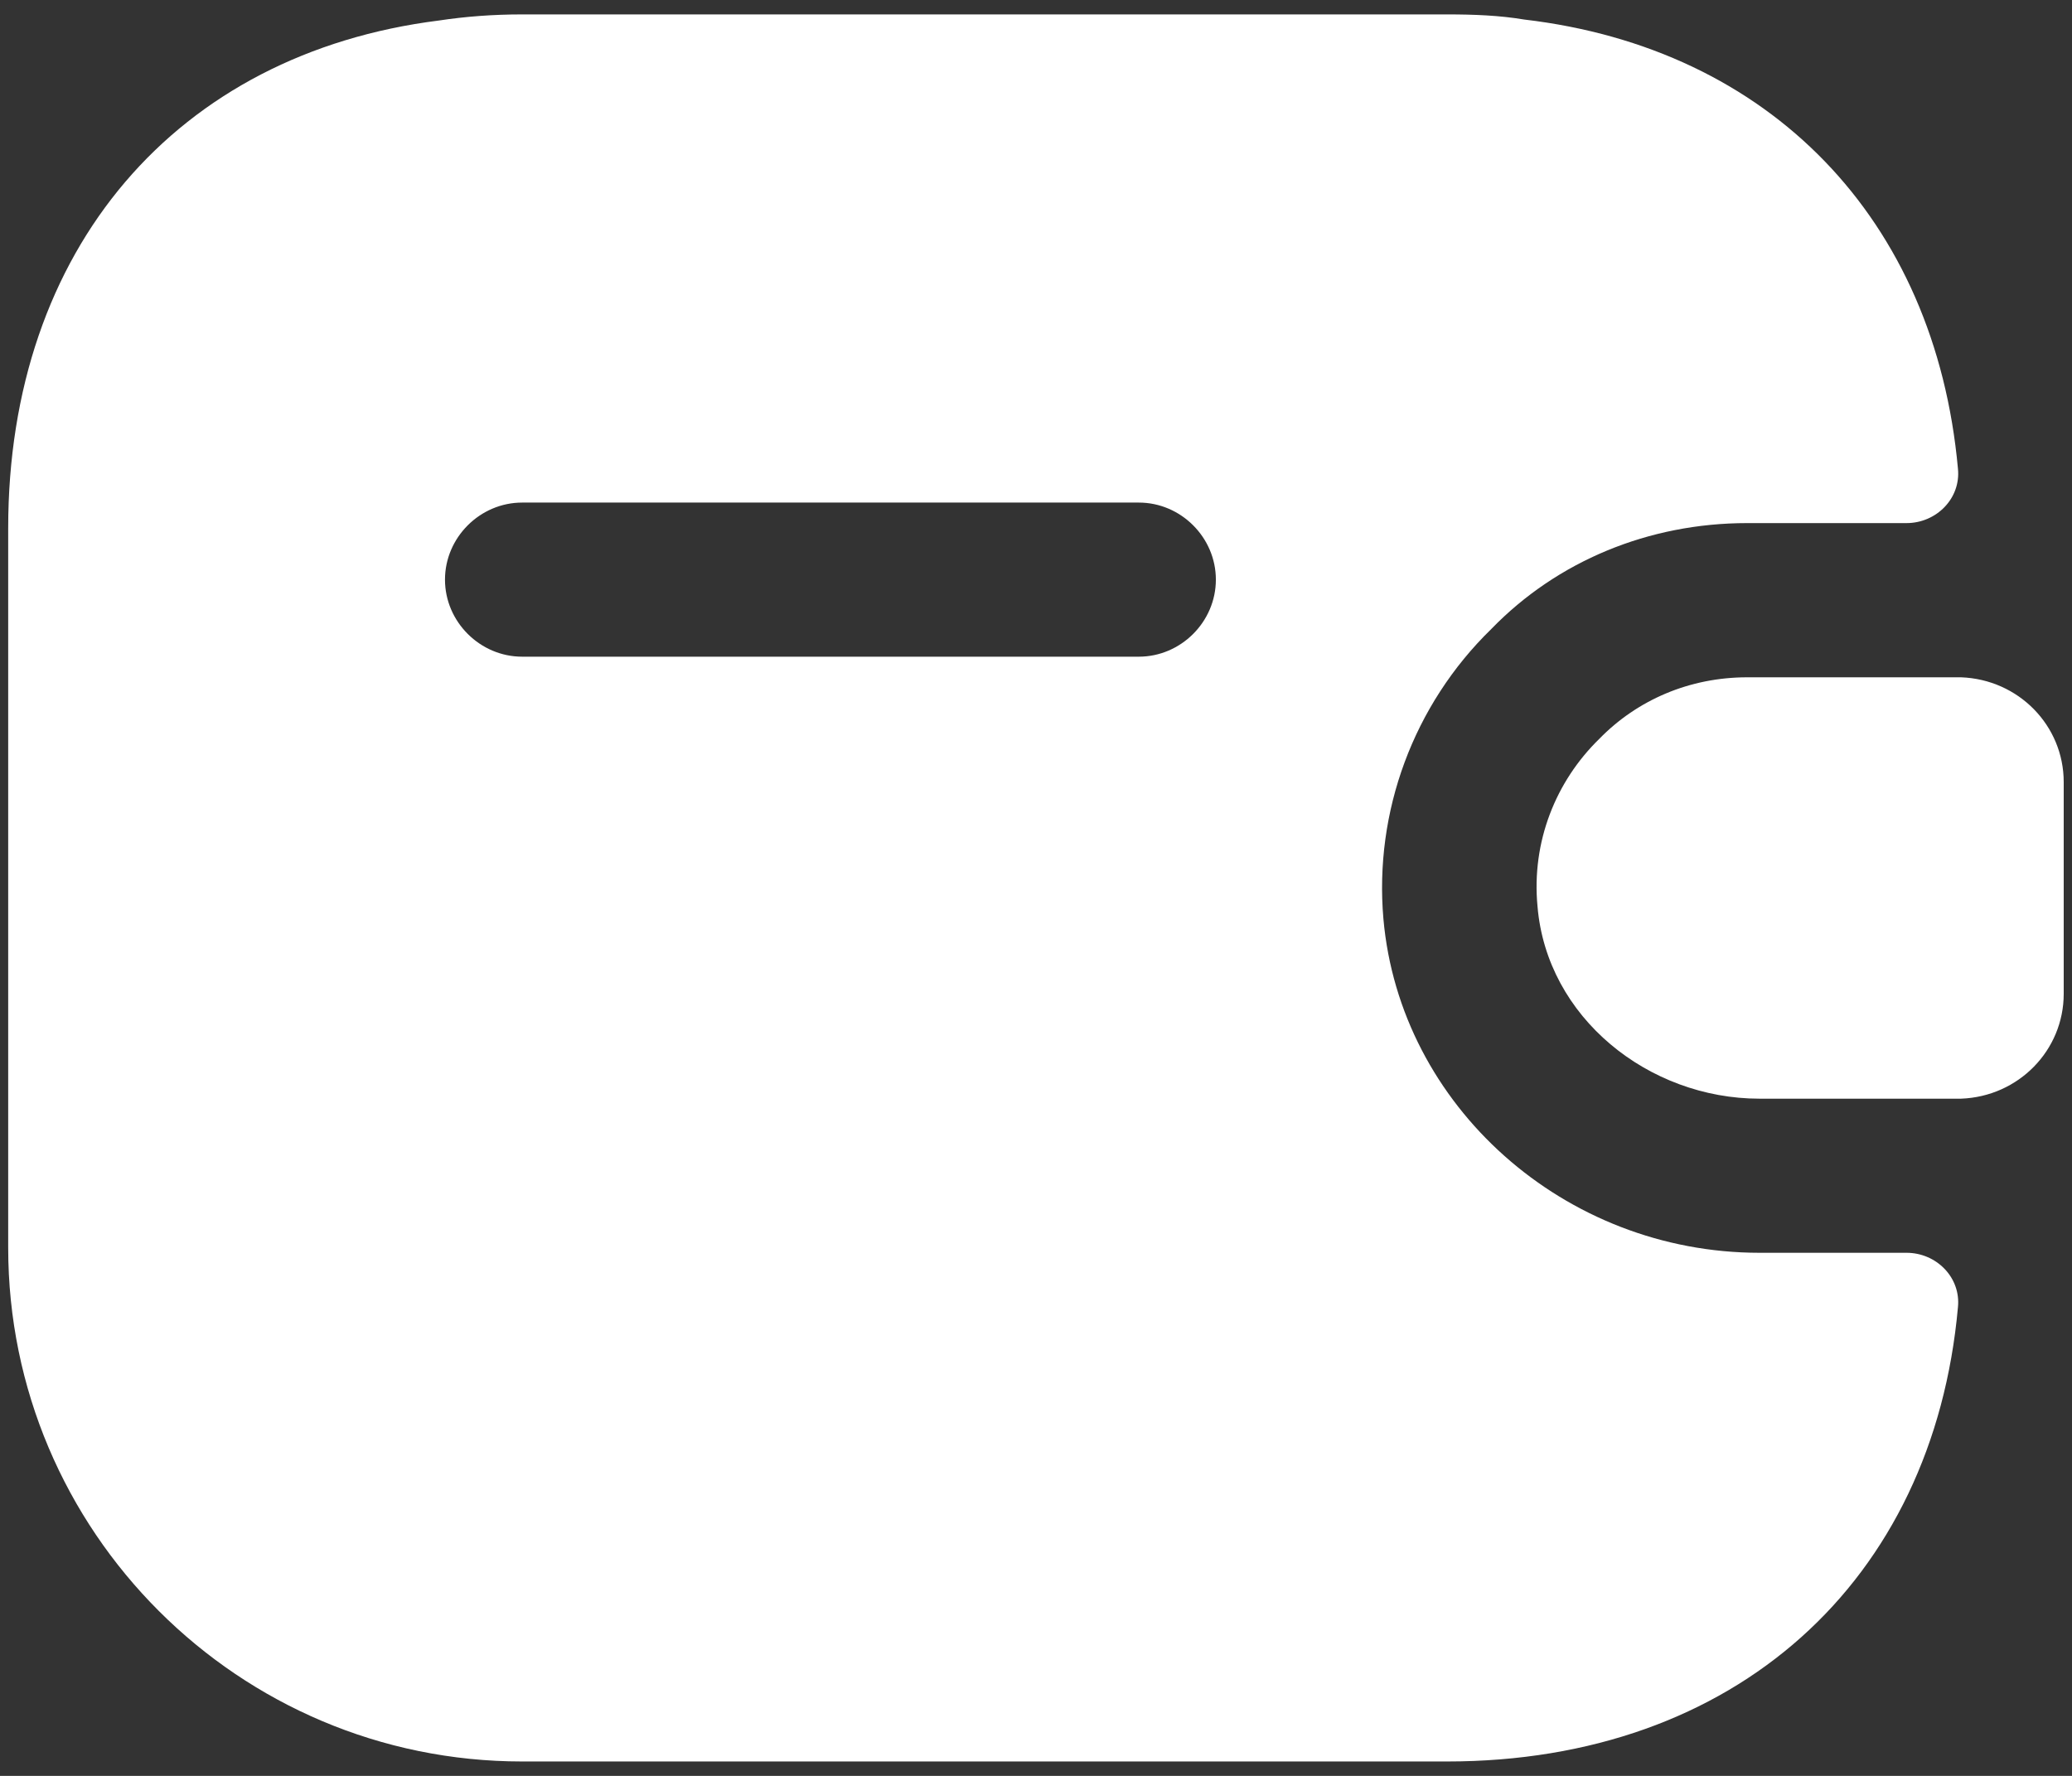 <svg width="21" height="18" viewBox="0 0 21 18" fill="none" xmlns="http://www.w3.org/2000/svg">
<rect x="0" y="0" width="21" height="18" fill="#333333" stroke="none"/>
<path d="M20.916 7.927V10.073C20.916 10.646 20.458 11.115 19.875 11.136H17.833C16.708 11.136 15.677 10.313 15.583 9.188C15.52 8.531 15.77 7.917 16.208 7.49C16.593 7.094 17.125 6.865 17.708 6.865H19.875C20.458 6.886 20.916 7.354 20.916 7.927Z" fill="white"/>
<path d="M19.323 12.698H17.833C15.854 12.698 14.188 11.208 14.021 9.313C13.927 8.229 14.323 7.146 15.115 6.375C15.781 5.688 16.708 5.302 17.708 5.302H19.323C19.625 5.302 19.875 5.052 19.844 4.75C19.614 2.219 17.938 0.49 15.448 0.198C15.198 0.156 14.938 0.146 14.667 0.146H5.292C5 0.146 4.719 0.167 4.448 0.208C1.792 0.542 0.083 2.521 0.083 5.354V12.646C0.083 15.521 2.417 17.854 5.292 17.854H14.667C17.583 17.854 19.594 16.031 19.844 13.25C19.875 12.948 19.625 12.698 19.323 12.698ZM11.542 6.656H5.292C4.865 6.656 4.51 6.302 4.51 5.875C4.51 5.448 4.865 5.094 5.292 5.094H11.542C11.969 5.094 12.323 5.448 12.323 5.875C12.323 6.302 11.969 6.656 11.542 6.656Z" fill="white"/>
</svg>
